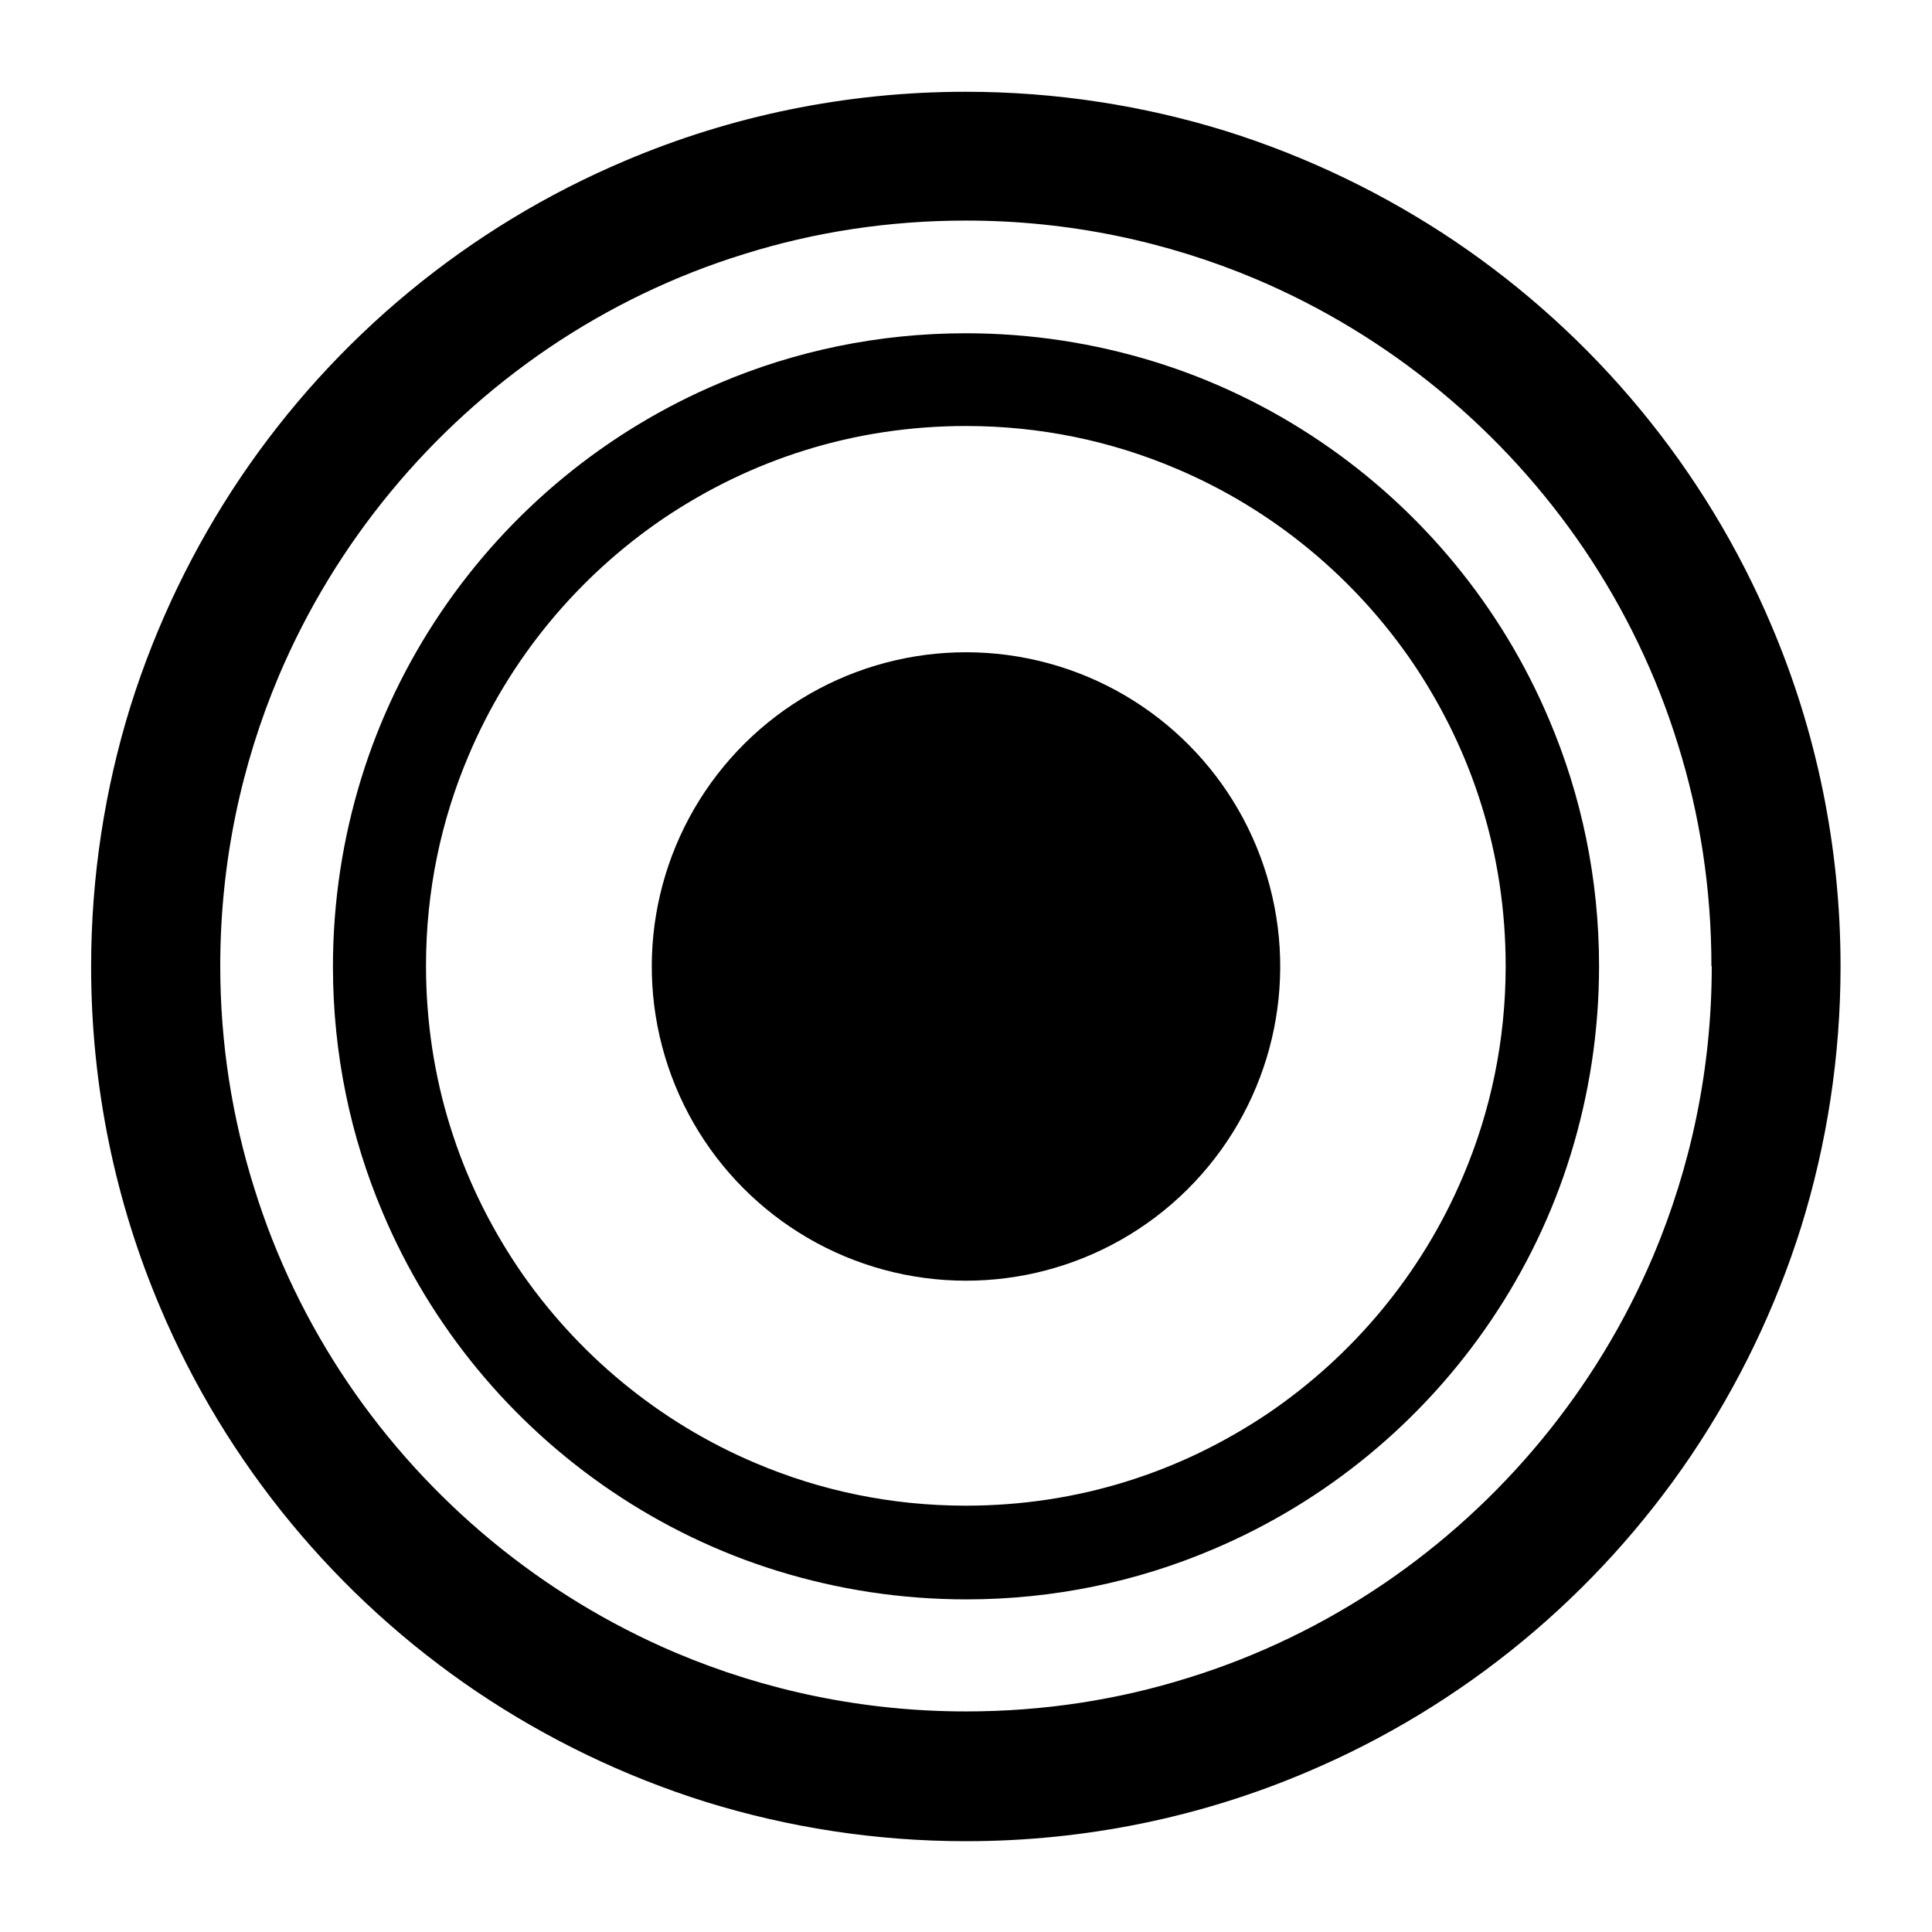 <?xml version="1.0" encoding="utf-8"?>
<!-- Generator: Adobe Illustrator 22.0.0, SVG Export Plug-In . SVG Version: 6.00 Build 0)  -->
<svg version="1.1" id="Layer_1" xmlns="http://www.w3.org/2000/svg" xmlns:xlink="http://www.w3.org/1999/xlink" x="0px" y="0px"
	 viewBox="0 0 600 600" style="enable-background:new 0 0 600 600;" xml:space="preserve">
<path d="M551.6,300h-20c0,32-6.5,62.4-18.2,90.1c-17.6,41.5-47,76.9-83.9,101.9c-18.5,12.5-38.9,22.4-60.6,29.1
	c-21.7,6.8-44.8,10.4-68.9,10.4c-32,0-62.4-6.5-90.1-18.2c-41.5-17.6-76.9-47-101.9-83.9c-12.5-18.5-22.4-38.9-29.1-60.6
	C72.1,347.1,68.4,324,68.4,300c0-32,6.5-62.4,18.2-90.1c17.6-41.5,47-76.9,83.9-101.9c18.5-12.5,38.9-22.4,60.6-29.1
	c21.7-6.8,44.8-10.4,68.9-10.4c32,0,62.4,6.5,90.1,18.2c41.5,17.6,76.9,47,101.9,83.9c12.5,18.5,22.4,38.9,29.1,60.6
	c6.8,21.7,10.4,44.8,10.4,68.9H551.6h20c0-37.4-7.6-73.2-21.4-105.7c-20.6-48.8-55-90.2-98.4-119.5c-21.7-14.6-45.6-26.2-71.1-34.2
	c-25.5-7.9-52.7-12.2-80.8-12.2c-37.4,0-73.2,7.6-105.7,21.4c-48.8,20.6-90.2,55-119.5,98.4c-14.6,21.7-26.2,45.6-34.2,71.1
	c-7.9,25.5-12.2,52.7-12.2,80.8c0,37.4,7.6,73.2,21.4,105.7c20.6,48.8,55,90.2,98.4,119.5c21.7,14.6,45.6,26.2,71.1,34.2
	c25.5,7.9,52.7,12.2,80.8,12.2c37.4,0,73.2-7.6,105.7-21.4c48.8-20.6,90.2-55,119.5-98.4c14.6-21.7,26.2-45.6,34.2-71.1
	c7.9-25.5,12.2-52.7,12.2-80.8H551.6z"/>
<g>
	<path d="M482.1,300h-14.5c0,23.2-4.7,45.2-13.2,65.2c-12.7,30.1-34,55.7-60.7,73.8c-13.4,9-28.1,16.2-43.9,21.1
		c-15.7,4.9-32.5,7.5-49.9,7.5c-23.2,0-45.2-4.7-65.2-13.2c-30.1-12.7-55.7-34-73.8-60.7c-9-13.4-16.2-28.1-21.1-43.9
		c-4.9-15.7-7.5-32.5-7.5-49.9c0-23.2,4.7-45.2,13.2-65.2c12.7-30.1,34-55.7,60.7-73.8c13.4-9,28.1-16.2,43.9-21.1
		c15.7-4.9,32.5-7.5,49.9-7.5c23.2,0,45.2,4.7,65.2,13.2c30.1,12.7,55.7,34,73.8,60.7c9,13.4,16.2,28.1,21.1,43.9
		c4.9,15.7,7.5,32.5,7.5,49.9H482.1h14.5c0-27.1-5.5-53-15.5-76.5c-14.9-35.3-39.8-65.3-71.2-86.5c-15.7-10.6-33-19-51.5-24.7
		c-18.5-5.7-38.1-8.8-58.5-8.8c-27.1,0-53,5.5-76.5,15.5c-35.3,14.9-65.3,39.8-86.5,71.2c-10.6,15.7-19,33-24.7,51.5
		c-5.7,18.5-8.8,38.1-8.8,58.5c0,27.1,5.5,53,15.5,76.5c14.9,35.3,39.8,65.3,71.2,86.5c15.7,10.6,33,19,51.5,24.7
		c18.5,5.7,38.1,8.8,58.5,8.8c27.1,0,53-5.5,76.5-15.5c35.3-14.9,65.3-39.8,86.5-71.2c10.6-15.7,19-33,24.7-51.5
		c5.7-18.5,8.8-38.1,8.8-58.5H482.1z"/>
	<ellipse transform="matrix(0.23 -0.973 0.973 0.23 -60.901 523.049)" cx="300" cy="300" rx="97.6" ry="97.6"/>
</g>
</svg>
